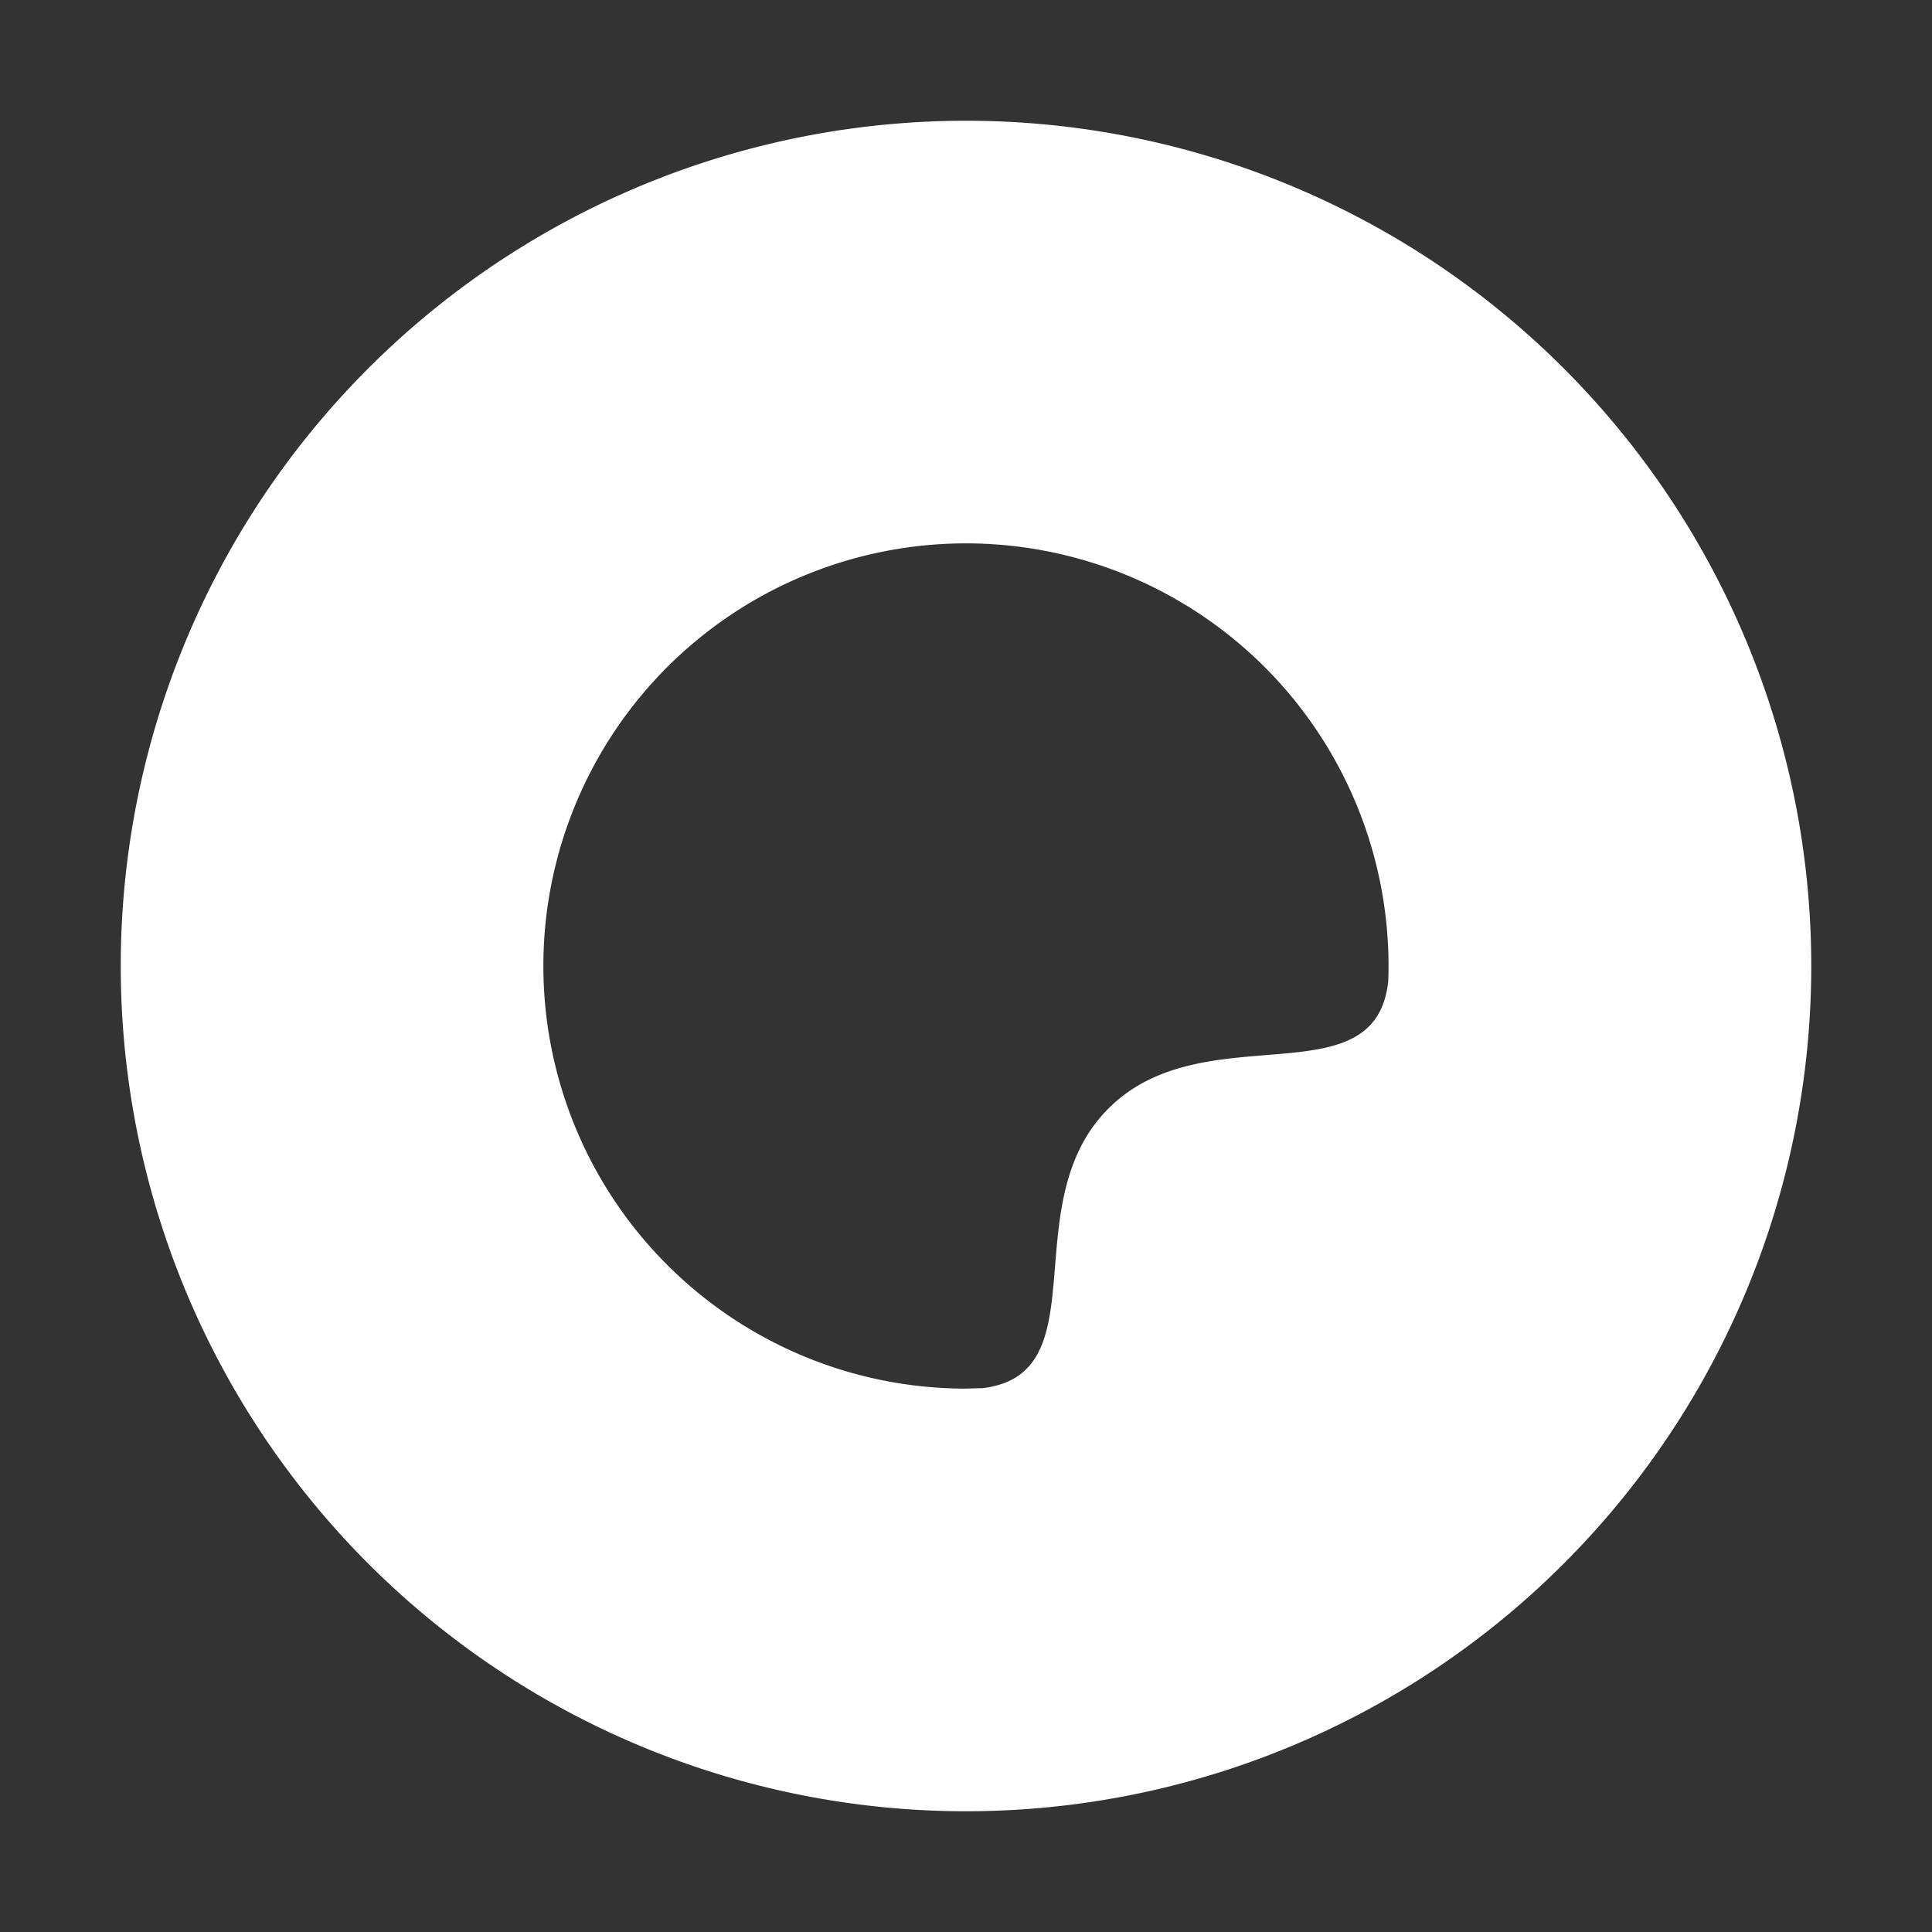 <?xml version="1.0" standalone="no"?><!DOCTYPE svg PUBLIC "-//W3C//DTD SVG 1.1//EN" "http://www.w3.org/Graphics/SVG/1.1/DTD/svg11.dtd"><svg t="1733334782327" class="icon" viewBox="0 0 1024 1024" version="1.1" xmlns="http://www.w3.org/2000/svg" p-id="10414" xmlns:xlink="http://www.w3.org/1999/xlink" width="200" height="200"><rect x="0" y="0" width="1024" height="1024" fill="#333333" stroke="none"/><path d="M512 64a448 448 0 1 1 0 896A448 448 0 0 1 512 64z m0 224a224 224 0 0 0 0 448l7.936-0.256h0.832c62.528-7.424 16.256-97.792 66.752-148.224 50.624-50.688 141.504-3.84 148.288-67.52A224 224 0 0 0 512 288z" fill="#ffffff" p-id="10415"></path></svg>